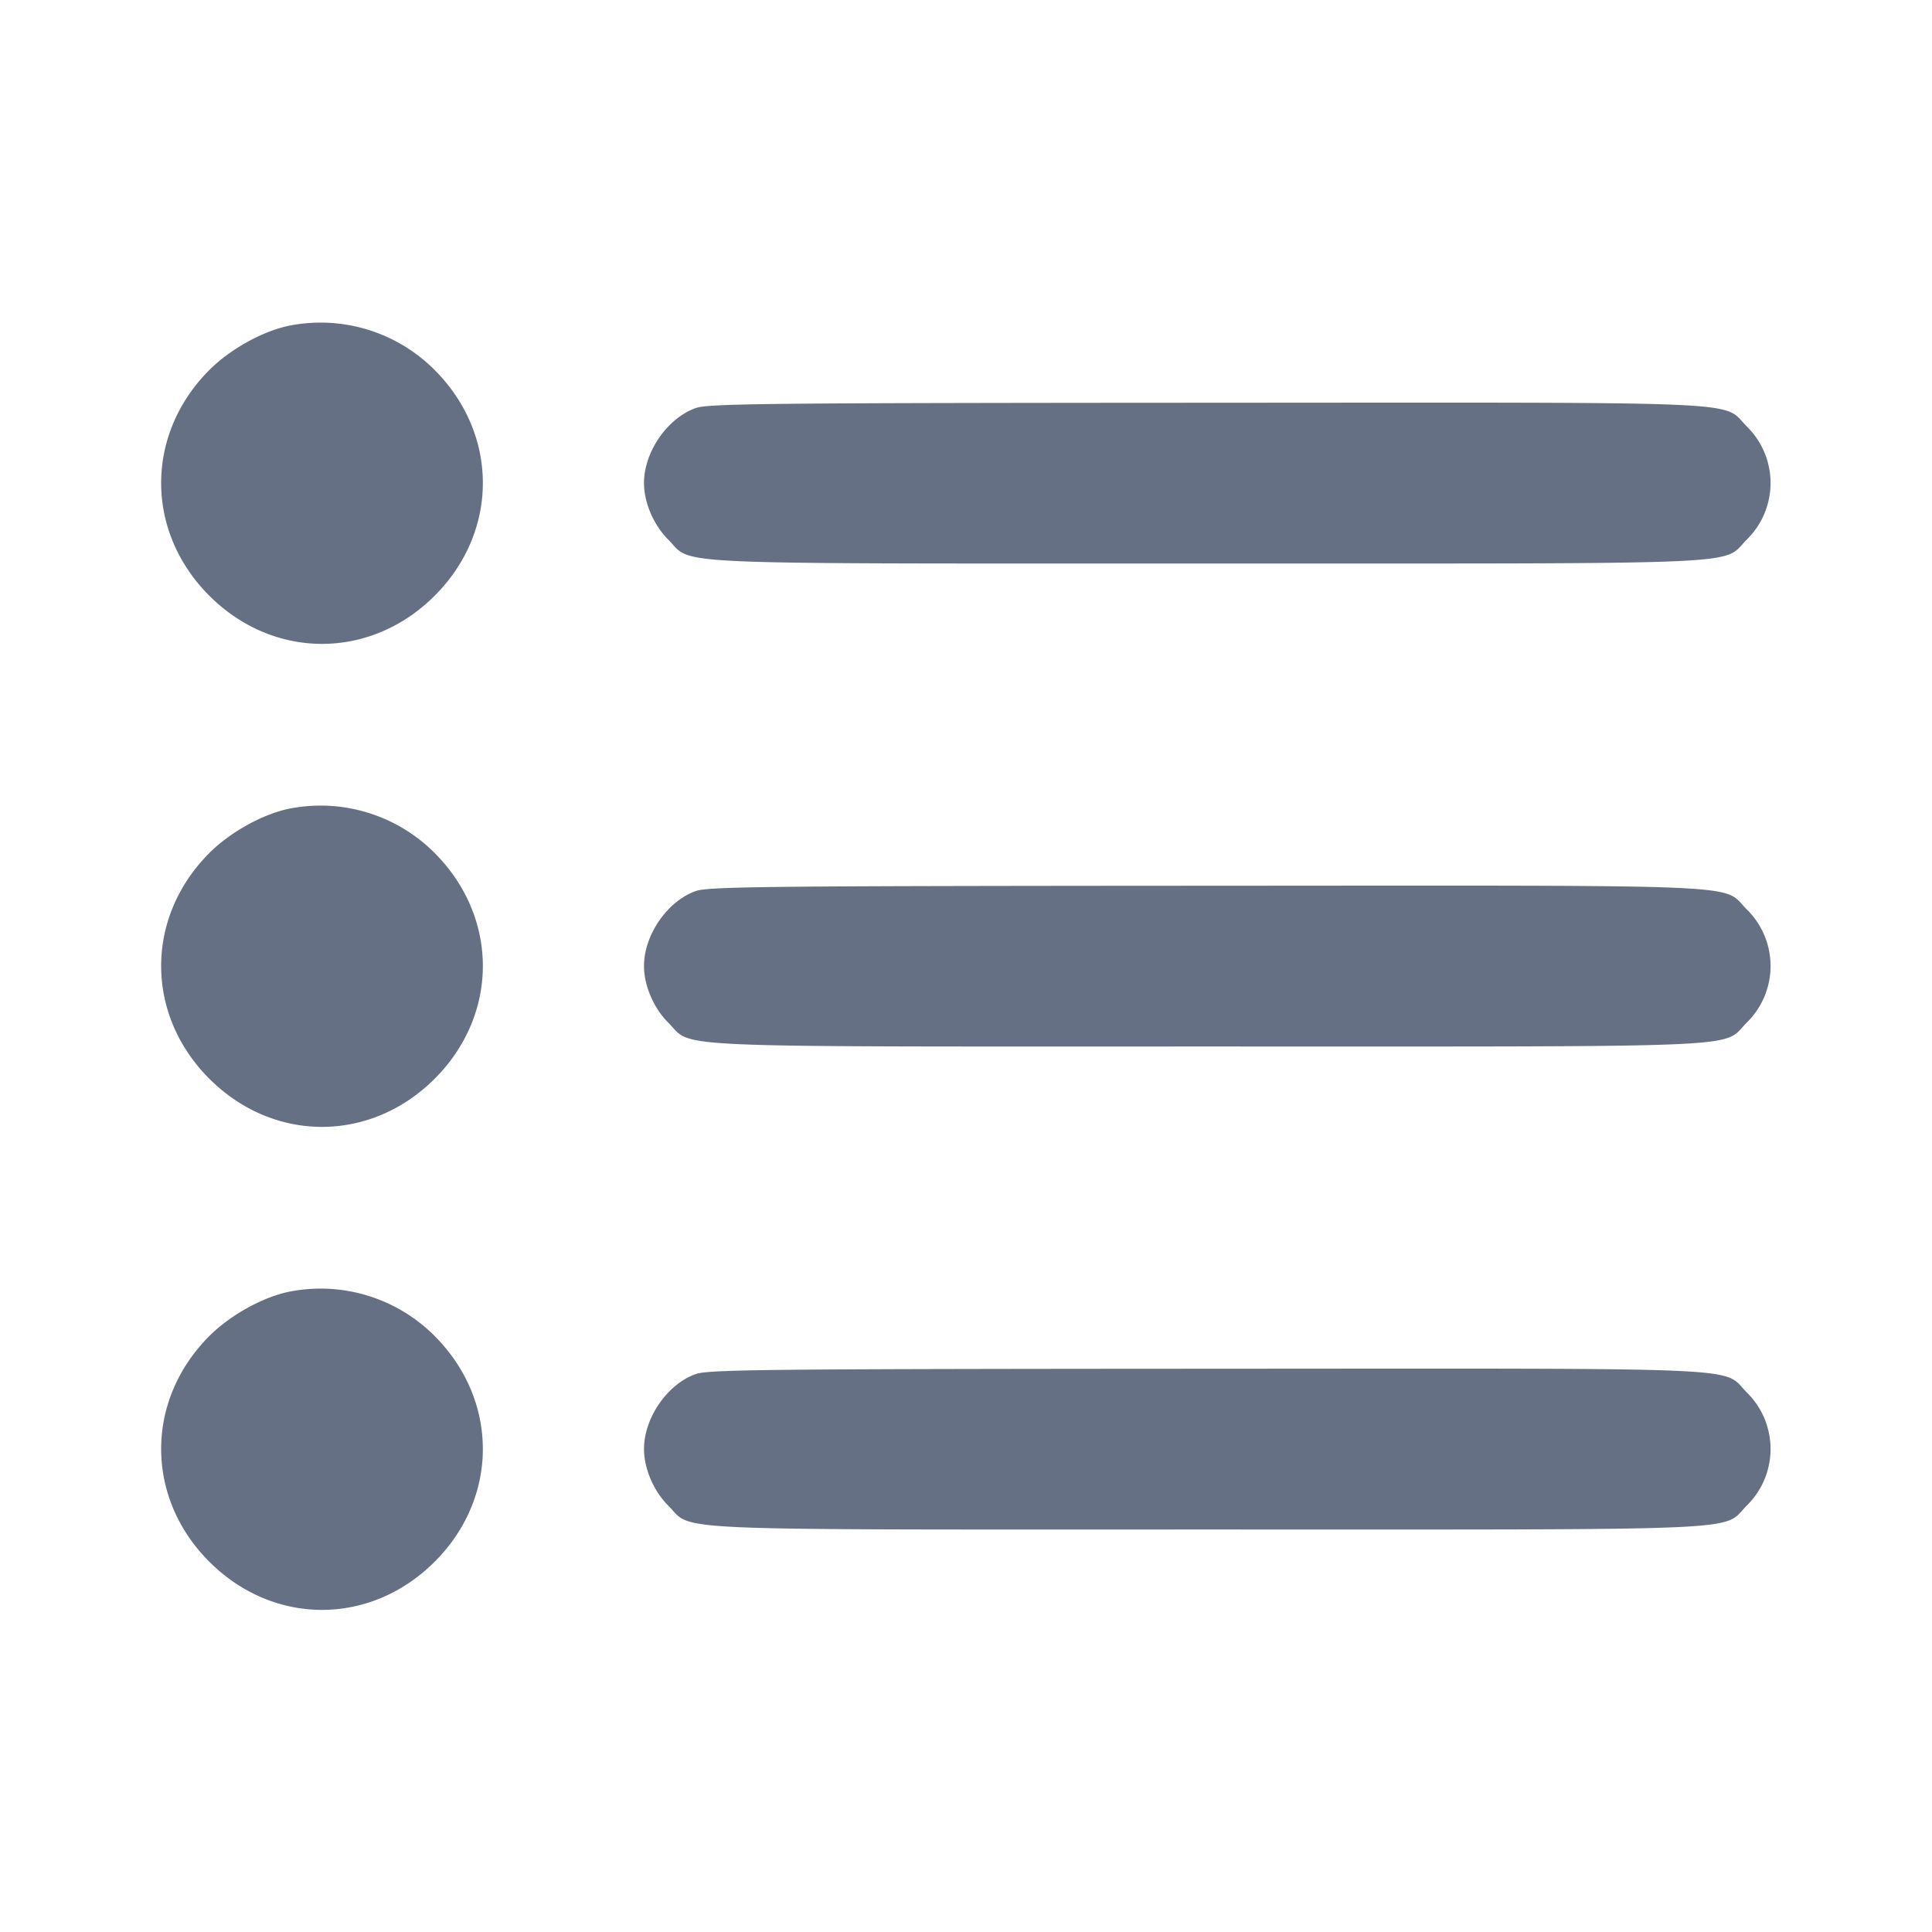 <svg width="24" height="24" fill="none" xmlns="http://www.w3.org/2000/svg"><path d="M3.602 4.044c-.337.066-.755.299-1.017.568-.783.801-.777 1.996.015 2.788.798.798 2.002.798 2.8 0 .792-.792.798-1.987.015-2.788a2 2 0 0 0-1.813-.568m5.041 1.025C8.291 5.193 8 5.614 8 6c0 .242.119.521.299.701C8.621 7.023 8.097 7 15 7s6.379.023 6.701-.299a.984.984 0 0 0 0-1.402c-.323-.323.205-.299-6.718-.296-5.475.003-6.183.01-6.34.066m-5.041 4.975c-.337.066-.755.299-1.017.568-.783.801-.777 1.996.015 2.788.798.798 2.002.798 2.8 0 .792-.792.798-1.987.015-2.788a2 2 0 0 0-1.813-.568m5.041 1.025C8.291 11.193 8 11.614 8 12c0 .242.119.521.299.701.322.322-.202.299 6.701.299s6.379.023 6.701-.299a.984.984 0 0 0 0-1.402c-.323-.323.205-.299-6.718-.296-5.475.003-6.183.01-6.34.066m-5.041 4.975c-.337.066-.755.299-1.017.568-.783.801-.777 1.996.015 2.788.798.798 2.002.798 2.8 0 .792-.792.798-1.987.015-2.788a2 2 0 0 0-1.813-.568m5.041 1.025C8.291 17.193 8 17.614 8 18c0 .242.119.521.299.701.322.322-.202.299 6.701.299s6.379.023 6.701-.299a.984.984 0 0 0 0-1.402c-.323-.323.205-.299-6.718-.296-5.475.003-6.183.01-6.34.066" fill="#667085" fill-rule="evenodd"/></svg>